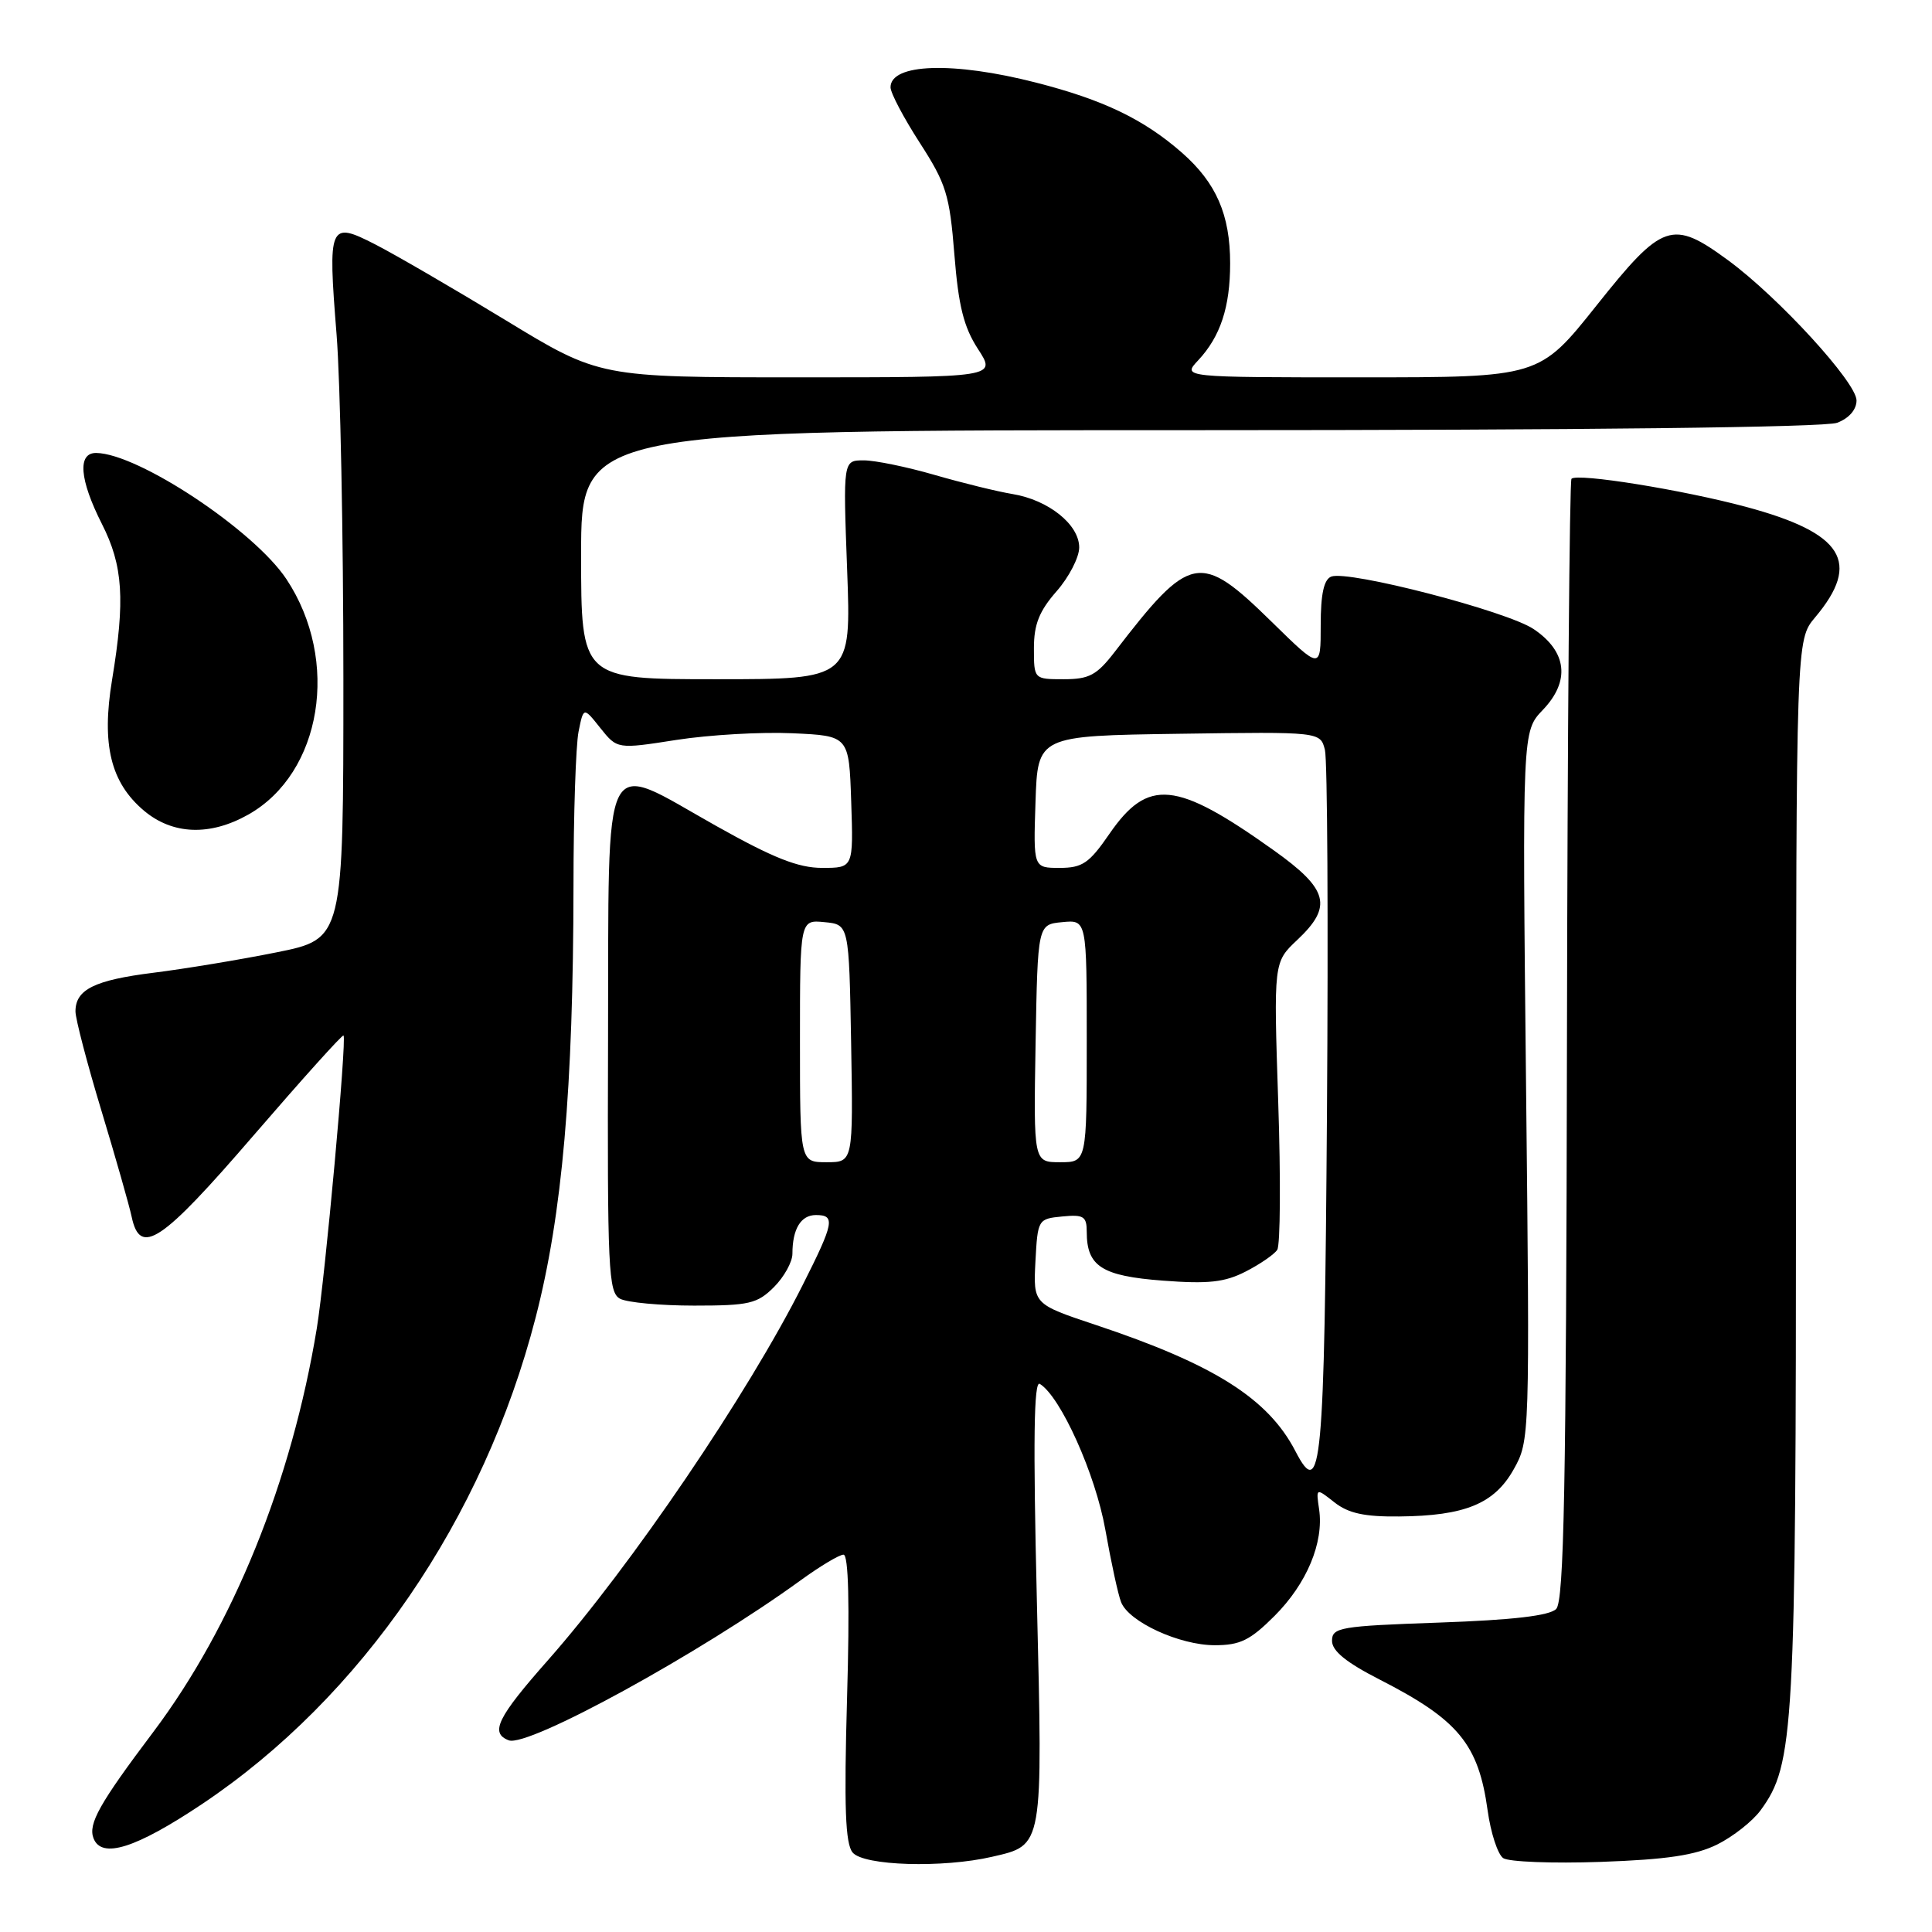 <?xml version="1.0" encoding="UTF-8" standalone="no"?>
<!DOCTYPE svg PUBLIC "-//W3C//DTD SVG 1.1//EN" "http://www.w3.org/Graphics/SVG/1.1/DTD/svg11.dtd" >
<svg xmlns="http://www.w3.org/2000/svg" xmlns:xlink="http://www.w3.org/1999/xlink" version="1.1" viewBox="0 0 256 256">
 <g >
 <path fill="currentColor"
d=" M 131.47 246.03 C 138.27 244.46 138.18 244.96 137.39 212.09 C 136.88 190.88 136.99 182.88 137.78 183.37 C 140.55 185.08 145.15 195.32 146.46 202.68 C 147.22 206.98 148.16 211.31 148.55 212.29 C 149.57 214.91 156.30 218.00 160.96 218.00 C 164.32 218.00 165.65 217.35 168.88 214.12 C 173.16 209.84 175.43 204.40 174.79 200.00 C 174.37 197.14 174.37 197.14 176.82 199.07 C 178.66 200.52 180.80 200.99 185.38 200.94 C 194.12 200.86 198.02 199.26 200.58 194.68 C 202.70 190.90 202.71 190.47 202.21 143.89 C 201.71 96.91 201.71 96.91 204.43 94.07 C 208.09 90.25 207.65 86.34 203.22 83.36 C 199.67 80.97 178.68 75.53 176.40 76.40 C 175.42 76.78 175.00 78.71 175.00 82.85 C 175.00 88.76 175.00 88.76 168.49 82.38 C 159.00 73.08 157.74 73.32 147.71 86.37 C 145.33 89.46 144.33 90.00 140.96 90.00 C 137.00 90.00 137.00 90.00 137.00 85.88 C 137.00 82.73 137.71 80.96 140.00 78.35 C 141.65 76.47 143.00 73.85 143.00 72.54 C 143.00 69.50 138.92 66.24 134.15 65.46 C 132.14 65.13 127.51 63.99 123.84 62.93 C 120.18 61.87 115.96 61.00 114.45 61.00 C 111.71 61.00 111.71 61.00 112.25 75.50 C 112.79 90.00 112.79 90.00 94.90 90.00 C 77.00 90.00 77.00 90.00 77.00 73.50 C 77.00 57.00 77.00 57.00 158.93 57.00 C 209.75 57.00 241.84 56.63 243.43 56.02 C 245.00 55.43 246.00 54.28 246.00 53.06 C 246.00 50.68 235.67 39.40 229.00 34.50 C 221.56 29.04 220.31 29.47 211.53 40.50 C 203.96 50.00 203.96 50.00 180.31 50.00 C 156.65 50.00 156.65 50.00 158.76 47.75 C 161.71 44.60 163.00 40.69 163.00 34.90 C 163.00 28.45 161.16 24.23 156.62 20.24 C 151.57 15.81 146.19 13.22 137.26 10.94 C 126.29 8.13 118.00 8.41 118.00 11.57 C 118.00 12.32 119.75 15.63 121.88 18.93 C 125.37 24.34 125.83 25.80 126.46 33.72 C 127.00 40.54 127.70 43.34 129.59 46.25 C 132.03 50.00 132.03 50.00 105.73 50.00 C 79.43 50.00 79.43 50.00 66.97 42.41 C 60.11 38.24 52.35 33.73 49.73 32.39 C 43.62 29.26 43.43 29.70 44.60 44.35 C 45.09 50.48 45.50 71.00 45.50 89.95 C 45.50 124.41 45.50 124.41 36.65 126.19 C 31.78 127.17 24.45 128.38 20.36 128.89 C 12.52 129.87 10.00 131.11 10.00 134.02 C 10.00 134.99 11.54 140.90 13.43 147.14 C 15.32 153.39 17.13 159.74 17.45 161.25 C 18.57 166.51 21.37 164.64 33.59 150.46 C 40.01 143.02 45.37 137.05 45.52 137.21 C 45.96 137.71 43.09 169.22 41.98 176.00 C 38.65 196.27 30.88 215.45 20.31 229.50 C 13.17 238.98 11.66 241.67 12.39 243.58 C 13.46 246.35 17.98 244.92 26.77 239.05 C 47.90 224.91 64.09 201.30 70.98 174.56 C 74.51 160.88 75.96 144.29 75.99 117.38 C 75.99 107.96 76.30 98.77 76.66 96.96 C 77.32 93.66 77.32 93.66 79.55 96.47 C 81.79 99.27 81.79 99.27 89.65 98.04 C 93.97 97.37 100.88 96.97 105.00 97.16 C 112.50 97.50 112.50 97.50 112.79 106.25 C 113.08 115.00 113.08 115.00 108.94 115.00 C 105.77 115.00 102.47 113.69 94.88 109.43 C 79.48 100.79 80.69 98.37 80.57 137.84 C 80.47 168.29 80.61 171.25 82.16 172.09 C 83.10 172.59 87.52 173.00 91.98 173.00 C 99.26 173.00 100.34 172.75 102.55 170.55 C 103.90 169.20 105.00 167.21 105.00 166.13 C 105.00 162.84 106.12 161.00 108.11 161.00 C 110.72 161.00 110.53 162.00 106.36 170.27 C 99.08 184.75 83.60 207.53 72.61 219.98 C 65.89 227.58 64.89 229.64 67.41 230.60 C 69.96 231.58 92.80 219.05 106.13 209.37 C 108.68 207.52 111.22 206.00 111.77 206.00 C 112.43 206.00 112.60 212.55 112.24 224.97 C 111.83 239.48 112.01 244.30 112.98 245.47 C 114.44 247.23 124.92 247.55 131.47 246.03 Z  M 227.55 244.40 C 229.65 243.35 232.23 241.32 233.29 239.87 C 237.74 233.78 237.97 229.59 237.98 155.14 C 238.00 84.79 238.00 84.79 240.50 81.82 C 246.67 74.49 244.26 70.63 231.35 67.16 C 222.97 64.91 209.01 62.66 208.23 63.44 C 207.97 63.69 207.70 97.20 207.63 137.90 C 207.53 197.03 207.24 212.16 206.20 213.20 C 205.31 214.09 200.45 214.66 190.70 215.00 C 177.55 215.46 176.50 215.64 176.50 217.42 C 176.50 218.76 178.38 220.29 182.83 222.56 C 193.24 227.88 195.91 231.11 197.12 239.90 C 197.53 242.87 198.46 245.71 199.18 246.21 C 199.91 246.71 205.72 246.93 212.11 246.71 C 220.89 246.40 224.66 245.83 227.55 244.40 Z  M 32.88 107.95 C 42.66 102.45 45.09 87.52 37.96 76.75 C 33.67 70.27 18.32 60.09 12.75 60.02 C 10.24 59.99 10.53 63.55 13.50 69.42 C 16.31 74.95 16.60 79.47 14.85 90.08 C 13.43 98.67 14.66 103.70 19.09 107.43 C 22.88 110.61 27.81 110.80 32.88 107.95 Z  M 171.65 192.29 C 168.04 185.32 160.88 180.79 145.19 175.56 C 136.91 172.80 136.91 172.80 137.20 167.15 C 137.50 161.58 137.54 161.50 140.75 161.19 C 143.59 160.91 144.00 161.17 144.00 163.25 C 144.00 167.80 146.01 169.08 154.08 169.69 C 160.11 170.15 162.28 169.91 165.05 168.49 C 166.95 167.52 168.84 166.22 169.24 165.61 C 169.65 165.00 169.71 156.18 169.37 146.00 C 168.76 127.50 168.76 127.50 171.88 124.56 C 176.63 120.09 176.04 117.84 168.75 112.65 C 155.81 103.43 152.12 103.07 146.99 110.51 C 144.33 114.38 143.42 115.00 140.41 115.00 C 136.92 115.00 136.92 115.00 137.21 106.25 C 137.50 97.50 137.50 97.50 156.23 97.23 C 174.95 96.96 174.95 96.96 175.56 99.37 C 175.89 100.69 176.01 122.28 175.83 147.34 C 175.49 194.68 175.09 198.94 171.65 192.29 Z  M 106.00 137.94 C 106.00 121.87 106.00 121.87 109.25 122.19 C 112.50 122.50 112.50 122.50 112.78 138.25 C 113.05 154.00 113.05 154.00 109.53 154.00 C 106.00 154.00 106.00 154.00 106.00 137.94 Z  M 137.22 138.25 C 137.50 122.50 137.50 122.50 140.75 122.19 C 144.00 121.87 144.00 121.87 144.00 137.94 C 144.00 154.00 144.00 154.00 140.47 154.00 C 136.95 154.00 136.95 154.00 137.22 138.25 Z "/>
</g>
</svg>